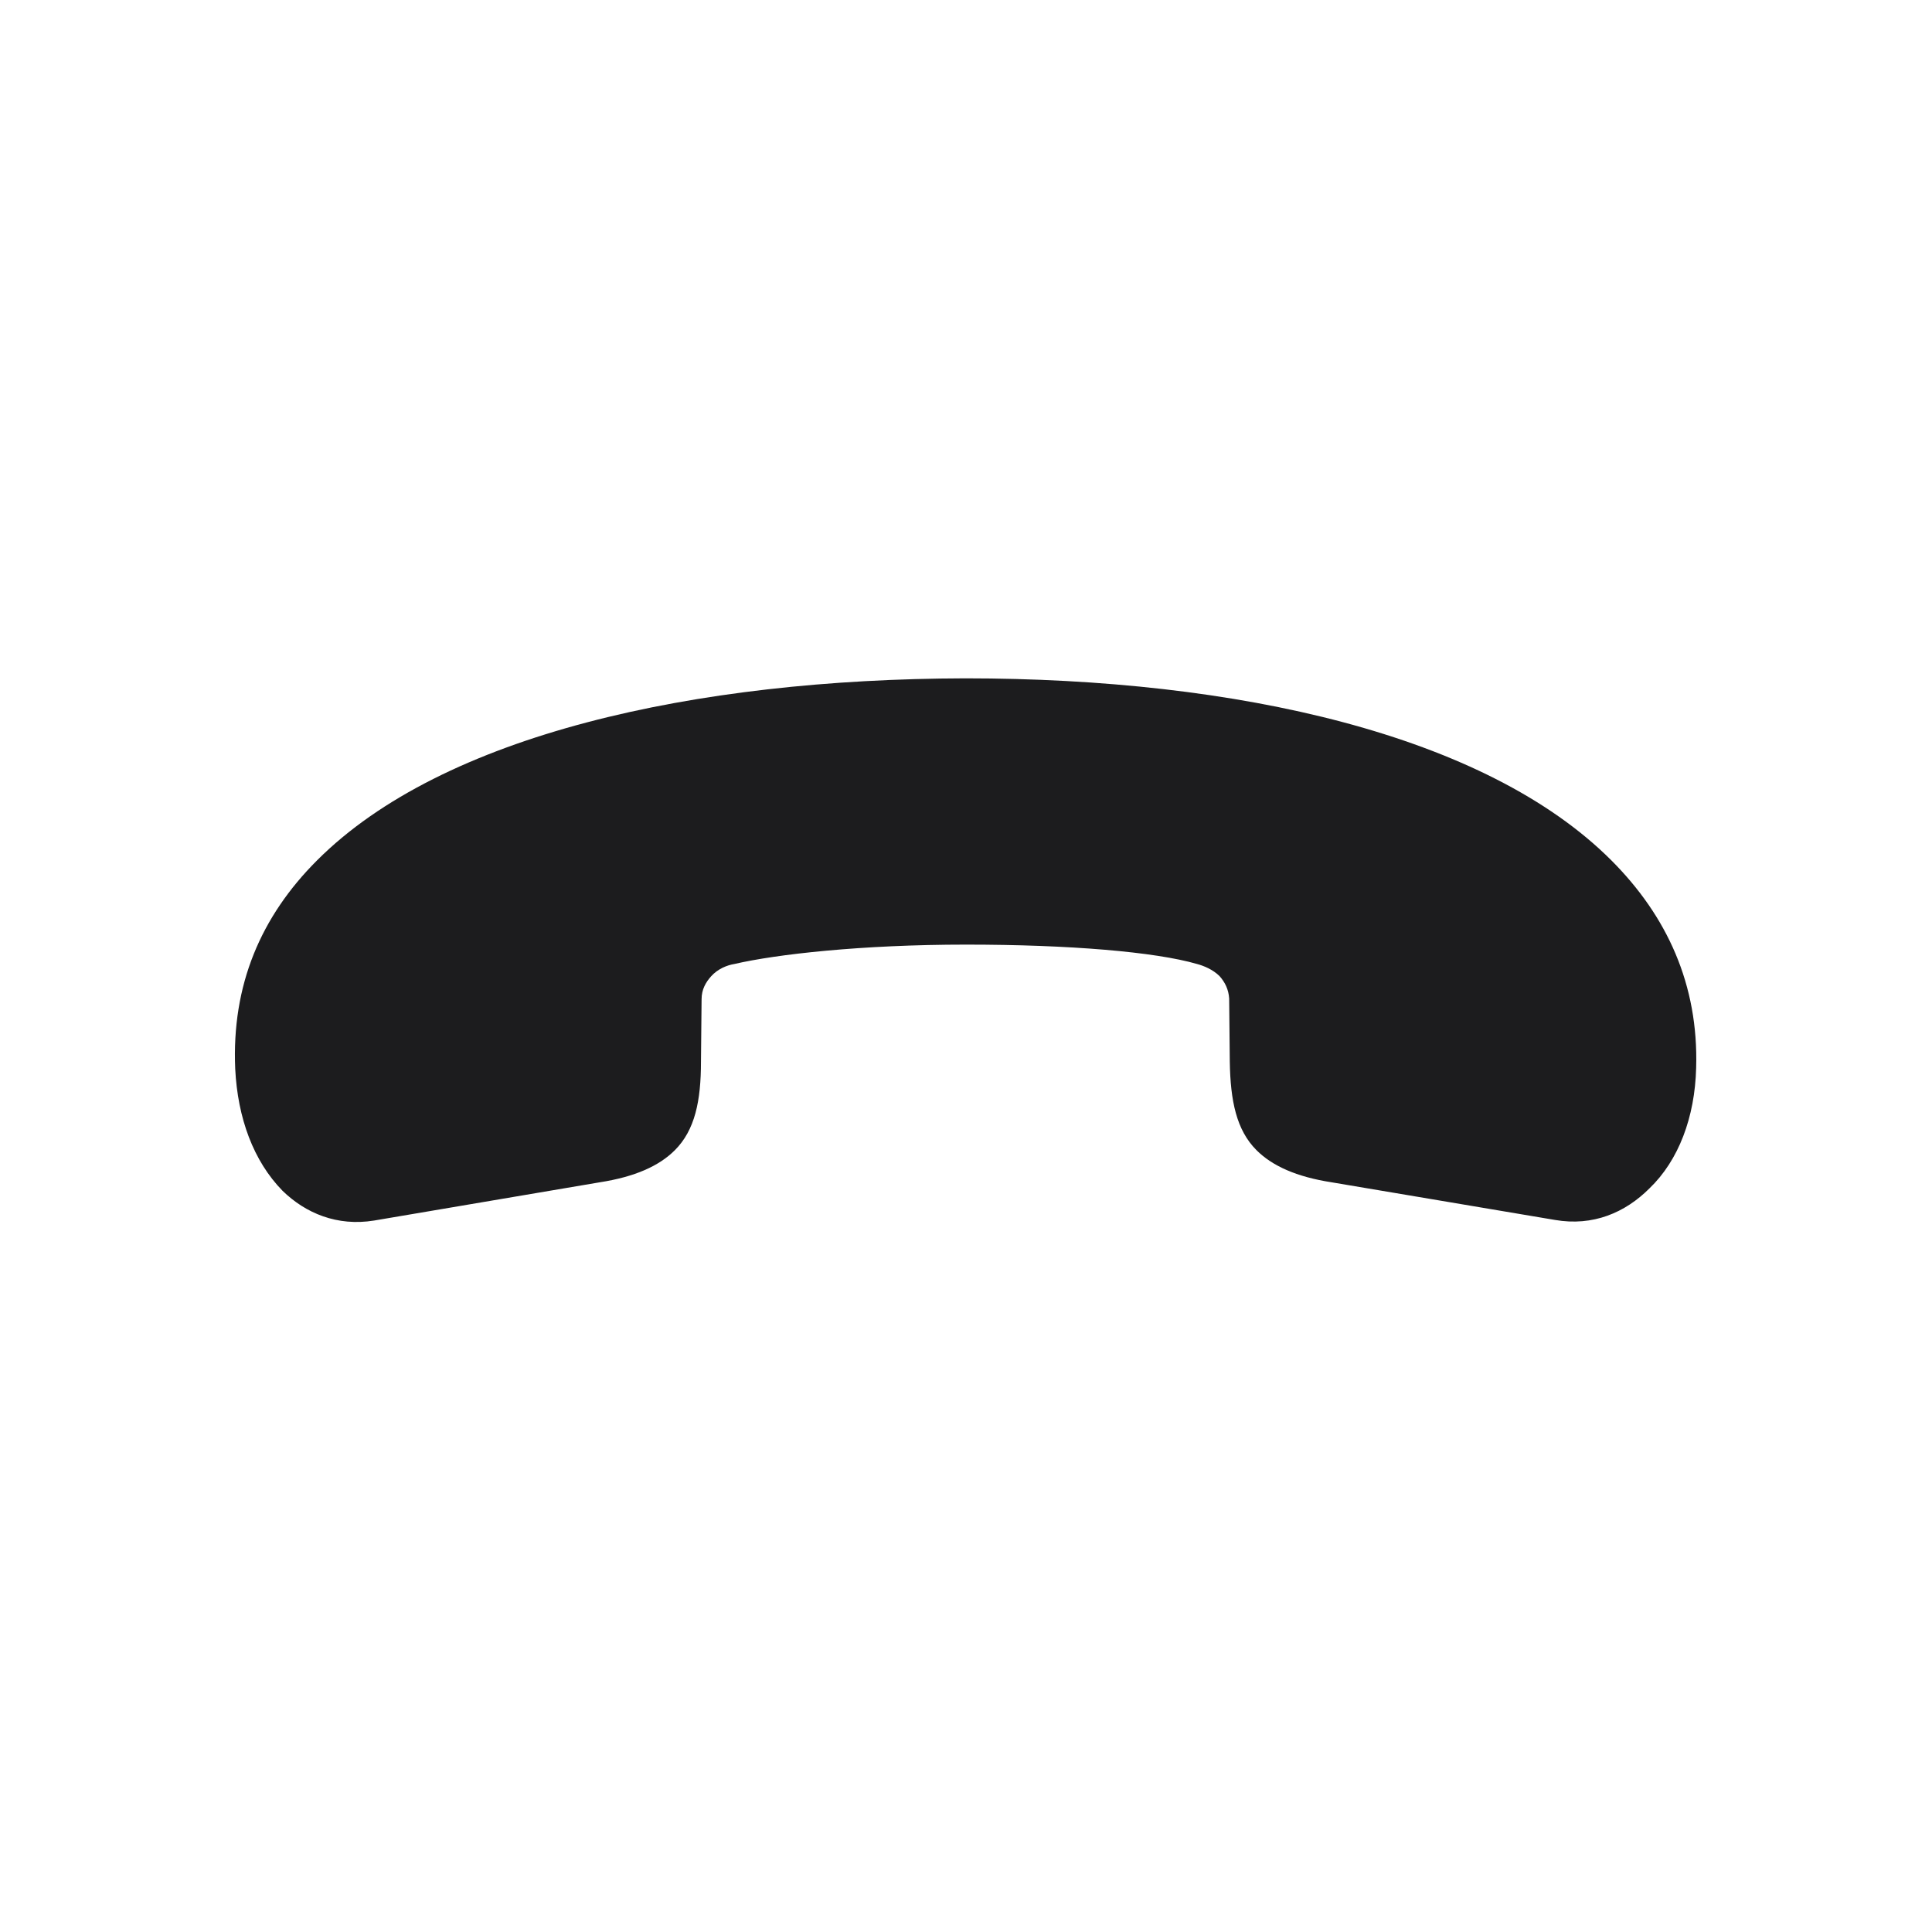 <svg width="28" height="28" viewBox="0 0 28 28" fill="none" xmlns="http://www.w3.org/2000/svg">
<path d="M13.991 9.831C10.062 9.84 6.415 10.648 4.596 12.468C3.778 13.285 3.356 14.278 3.409 15.491C3.444 16.203 3.673 16.827 4.095 17.258C4.429 17.583 4.886 17.776 5.422 17.689L8.691 17.135C9.201 17.056 9.553 16.898 9.781 16.669C10.071 16.379 10.159 15.957 10.159 15.386L10.168 14.48C10.168 14.34 10.229 14.234 10.309 14.146C10.405 14.041 10.537 13.988 10.643 13.971C11.249 13.83 12.488 13.69 14 13.69C15.503 13.69 16.742 13.795 17.349 13.971C17.445 13.997 17.577 14.05 17.674 14.146C17.753 14.234 17.806 14.34 17.814 14.472L17.823 15.386C17.832 15.957 17.92 16.379 18.21 16.669C18.439 16.898 18.79 17.056 19.3 17.135L22.534 17.68C23.088 17.776 23.554 17.574 23.905 17.223C24.327 16.818 24.564 16.194 24.582 15.474C24.617 14.27 24.16 13.276 23.352 12.468C21.532 10.648 17.929 9.831 13.991 9.831Z" fill="#1C1C1E"/>
</svg>
